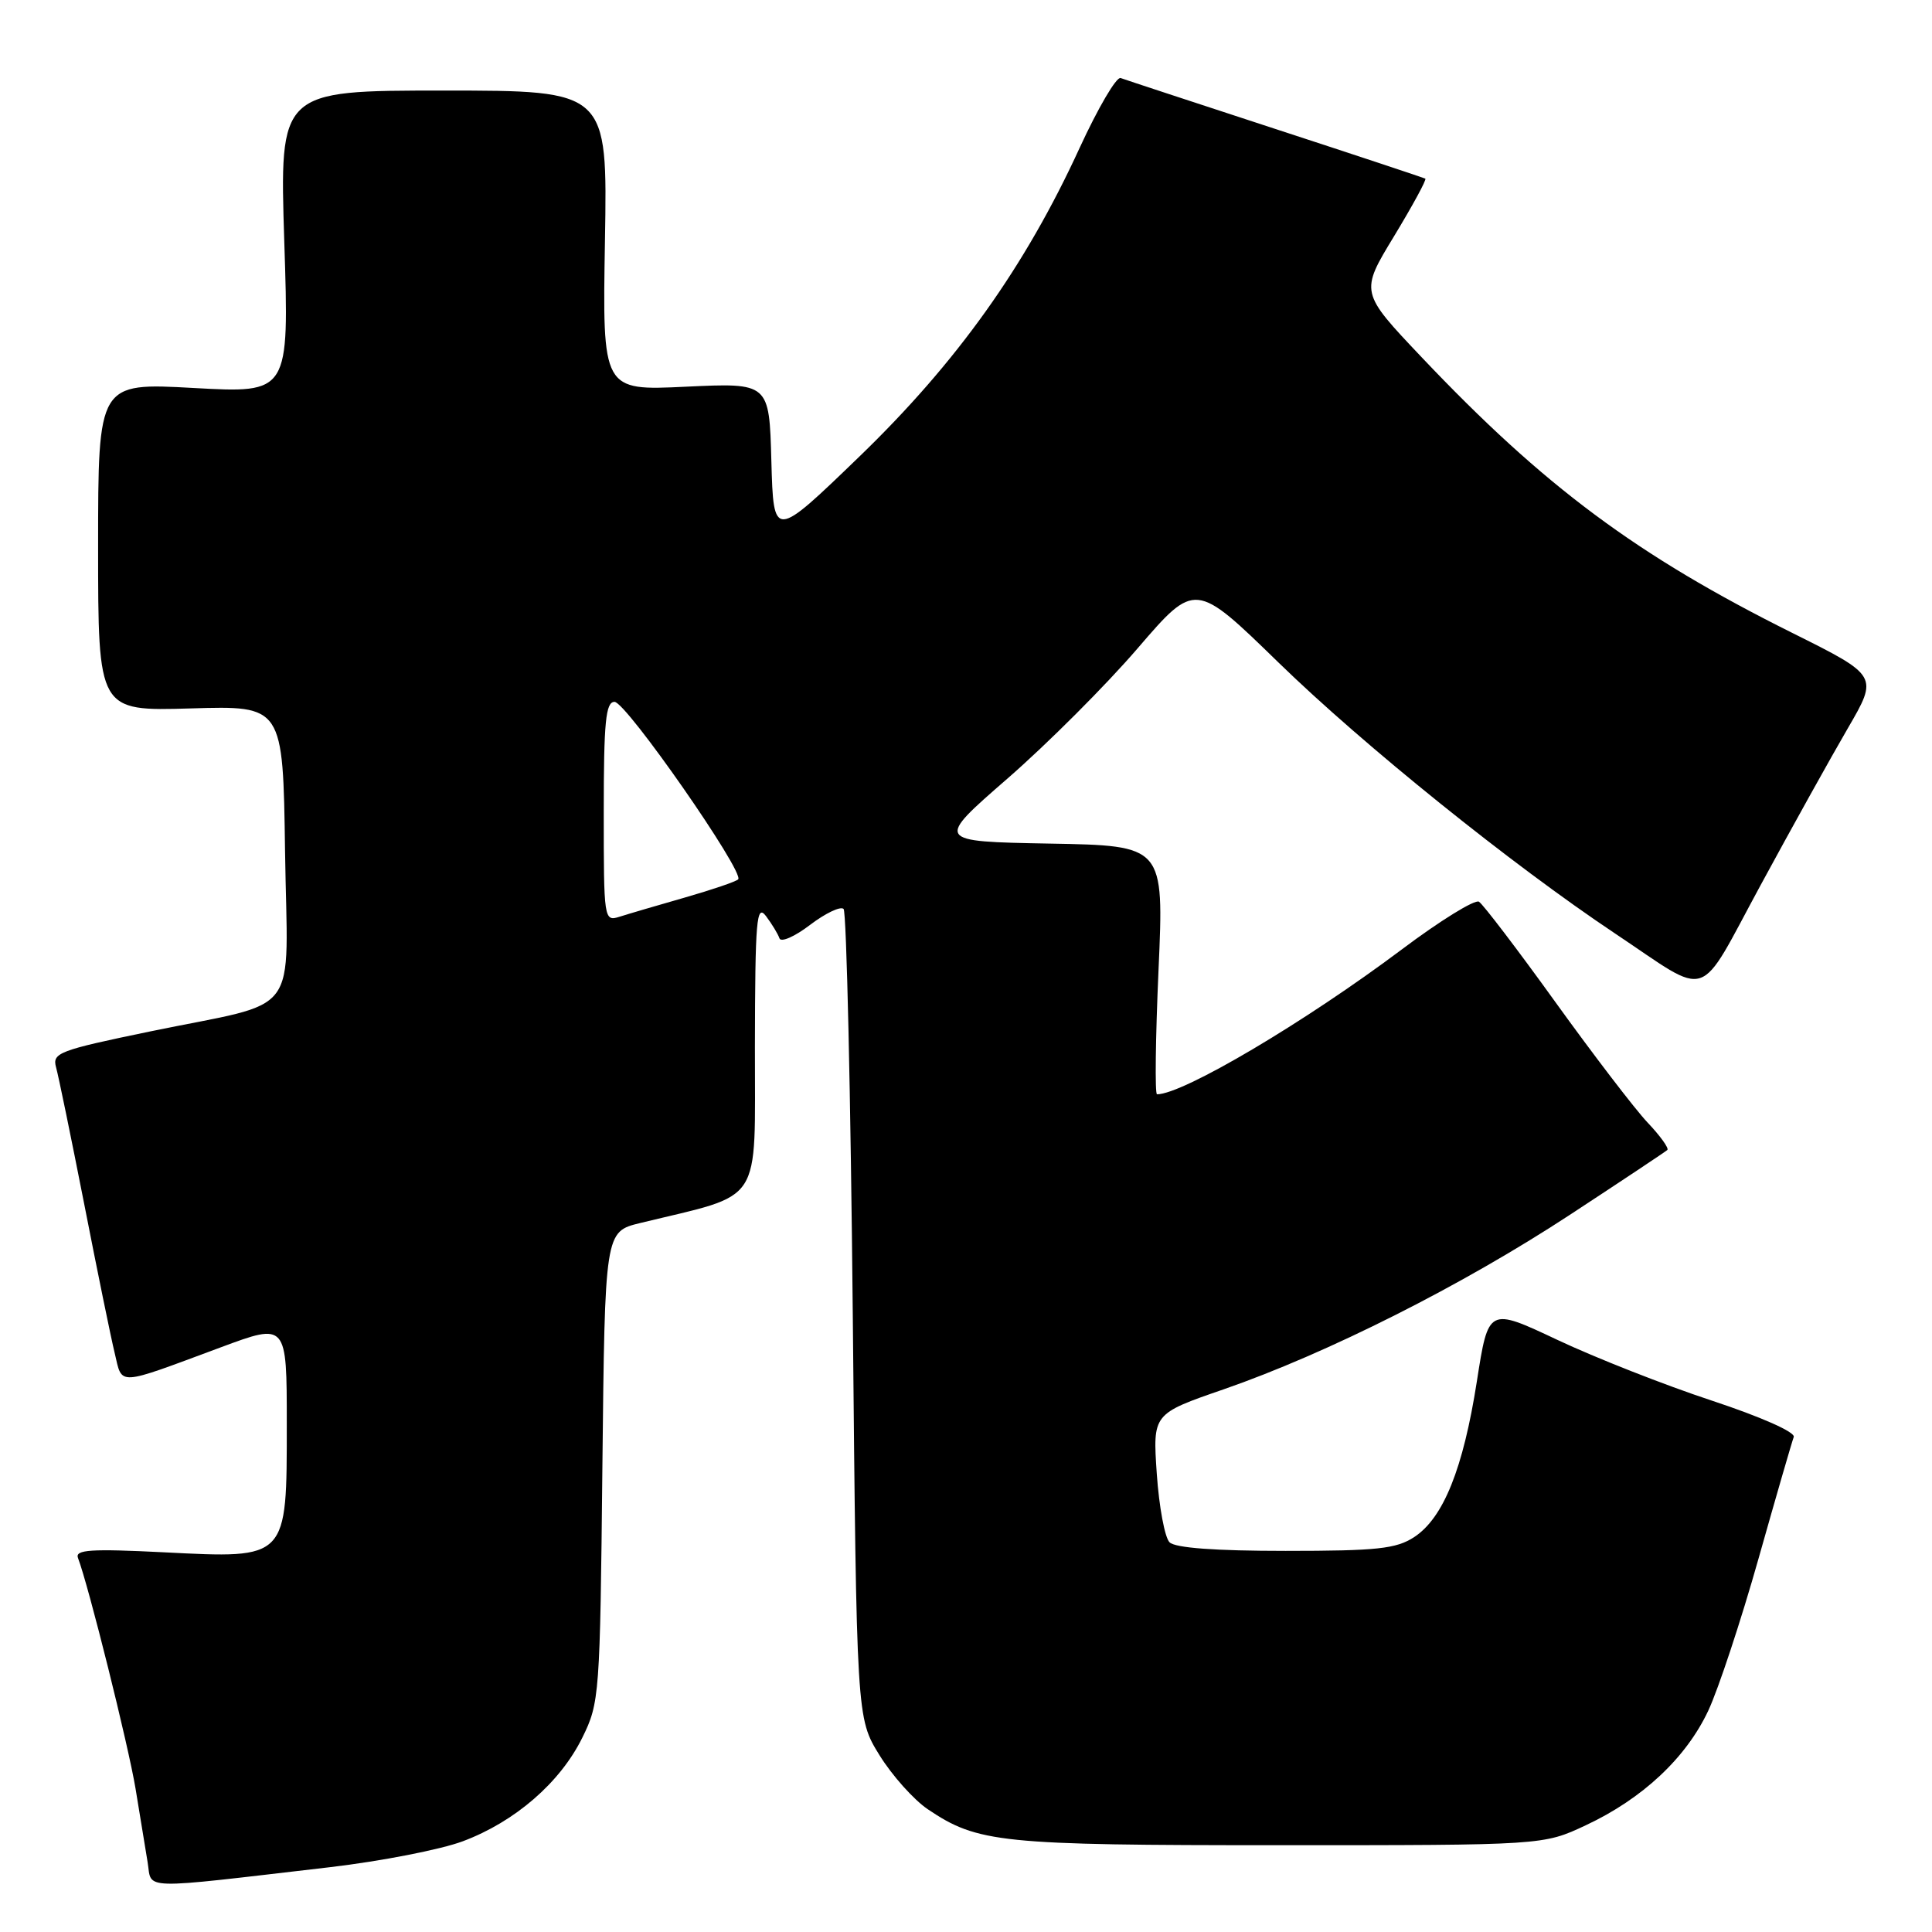 <?xml version="1.0" encoding="UTF-8" standalone="no"?>
<!DOCTYPE svg PUBLIC "-//W3C//DTD SVG 1.1//EN" "http://www.w3.org/Graphics/SVG/1.1/DTD/svg11.dtd" >
<svg xmlns="http://www.w3.org/2000/svg" xmlns:xlink="http://www.w3.org/1999/xlink" version="1.1" viewBox="0 0 256 256">
 <g >
 <path fill="currentColor"
d=" M 43.74 247.41 C 50.47 246.62 58.38 245.08 61.32 243.98 C 68.24 241.39 74.23 236.20 77.16 230.25 C 79.44 225.63 79.51 224.65 79.82 194.35 C 80.15 163.20 80.15 163.20 84.82 162.06 C 101.32 158.04 100.00 160.07 100.03 138.72 C 100.06 121.82 100.24 119.73 101.50 121.39 C 102.28 122.43 103.09 123.76 103.28 124.33 C 103.47 124.91 105.30 124.11 107.34 122.55 C 109.38 121.00 111.38 120.05 111.78 120.44 C 112.17 120.84 112.72 145.13 113.00 174.41 C 113.50 227.66 113.50 227.66 116.53 232.56 C 118.20 235.26 121.08 238.48 122.93 239.73 C 129.56 244.20 132.52 244.50 169.50 244.50 C 204.50 244.50 204.50 244.50 210.12 241.86 C 217.64 238.34 223.42 232.93 226.36 226.66 C 227.69 223.82 230.69 214.75 233.02 206.50 C 235.35 198.25 237.45 191.01 237.68 190.41 C 237.92 189.77 233.36 187.75 226.80 185.58 C 220.58 183.53 211.39 179.91 206.36 177.54 C 197.22 173.23 197.22 173.23 195.69 183.05 C 193.88 194.61 191.26 201.13 187.39 203.67 C 185.00 205.23 182.48 205.50 170.35 205.50 C 161.04 205.50 155.71 205.11 154.97 204.36 C 154.34 203.74 153.58 199.65 153.28 195.28 C 152.74 187.34 152.74 187.34 162.12 184.10 C 175.83 179.35 193.76 170.32 208.00 160.98 C 214.88 156.47 220.69 152.60 220.93 152.38 C 221.17 152.15 219.99 150.51 218.31 148.74 C 216.63 146.96 211.14 139.78 206.11 132.80 C 201.08 125.81 196.51 119.82 195.97 119.48 C 195.43 119.15 190.82 121.99 185.74 125.81 C 172.89 135.45 156.75 145.00 153.31 145.00 C 153.02 145.00 153.11 137.59 153.51 128.53 C 154.24 112.05 154.24 112.05 139.08 111.78 C 123.91 111.50 123.91 111.50 133.51 103.15 C 138.79 98.55 146.54 90.80 150.74 85.91 C 158.37 77.04 158.37 77.04 169.43 87.81 C 180.64 98.72 200.30 114.55 214.00 123.69 C 226.88 132.28 224.77 132.98 233.31 117.25 C 237.41 109.69 242.60 100.36 244.83 96.53 C 248.89 89.55 248.89 89.55 237.50 83.87 C 216.88 73.60 204.59 64.45 188.36 47.32 C 180.21 38.72 180.21 38.72 184.72 31.30 C 187.19 27.22 189.06 23.79 188.86 23.67 C 188.66 23.56 179.72 20.59 169.00 17.09 C 158.28 13.58 149.04 10.55 148.49 10.34 C 147.93 10.14 145.49 14.31 143.05 19.61 C 135.84 35.33 126.79 48.02 113.88 60.49 C 102.50 71.48 102.50 71.48 102.21 61.10 C 101.93 50.72 101.93 50.72 90.87 51.24 C 79.82 51.77 79.82 51.77 80.16 31.88 C 80.50 12.00 80.50 12.00 58.76 12.00 C 37.03 12.00 37.03 12.00 37.67 32.06 C 38.32 52.11 38.32 52.11 25.66 51.41 C 13.00 50.71 13.00 50.71 13.00 72.47 C 13.00 94.23 13.00 94.23 25.25 93.87 C 37.50 93.50 37.50 93.50 37.77 112.77 C 38.09 135.32 40.23 132.47 19.90 136.67 C 7.78 139.18 6.90 139.51 7.43 141.43 C 7.75 142.57 9.42 150.70 11.15 159.50 C 12.87 168.30 14.69 177.21 15.20 179.30 C 16.24 183.66 15.30 183.71 29.25 178.53 C 38.00 175.28 38.00 175.28 38.00 188.64 C 38.00 206.70 38.17 206.52 21.76 205.69 C 12.02 205.20 9.92 205.34 10.33 206.43 C 11.72 210.04 17.01 231.28 17.96 237.00 C 18.54 240.57 19.27 244.96 19.56 246.75 C 20.17 250.46 18.03 250.40 43.74 247.41 Z  M 80.00 107.57 C 80.00 95.62 80.26 93.00 81.43 93.00 C 82.96 93.00 98.71 115.62 97.81 116.52 C 97.51 116.82 94.33 117.90 90.74 118.93 C 87.14 119.96 83.26 121.10 82.10 121.47 C 80.03 122.12 80.00 121.91 80.00 107.57 Z "/>
</g>
</svg>